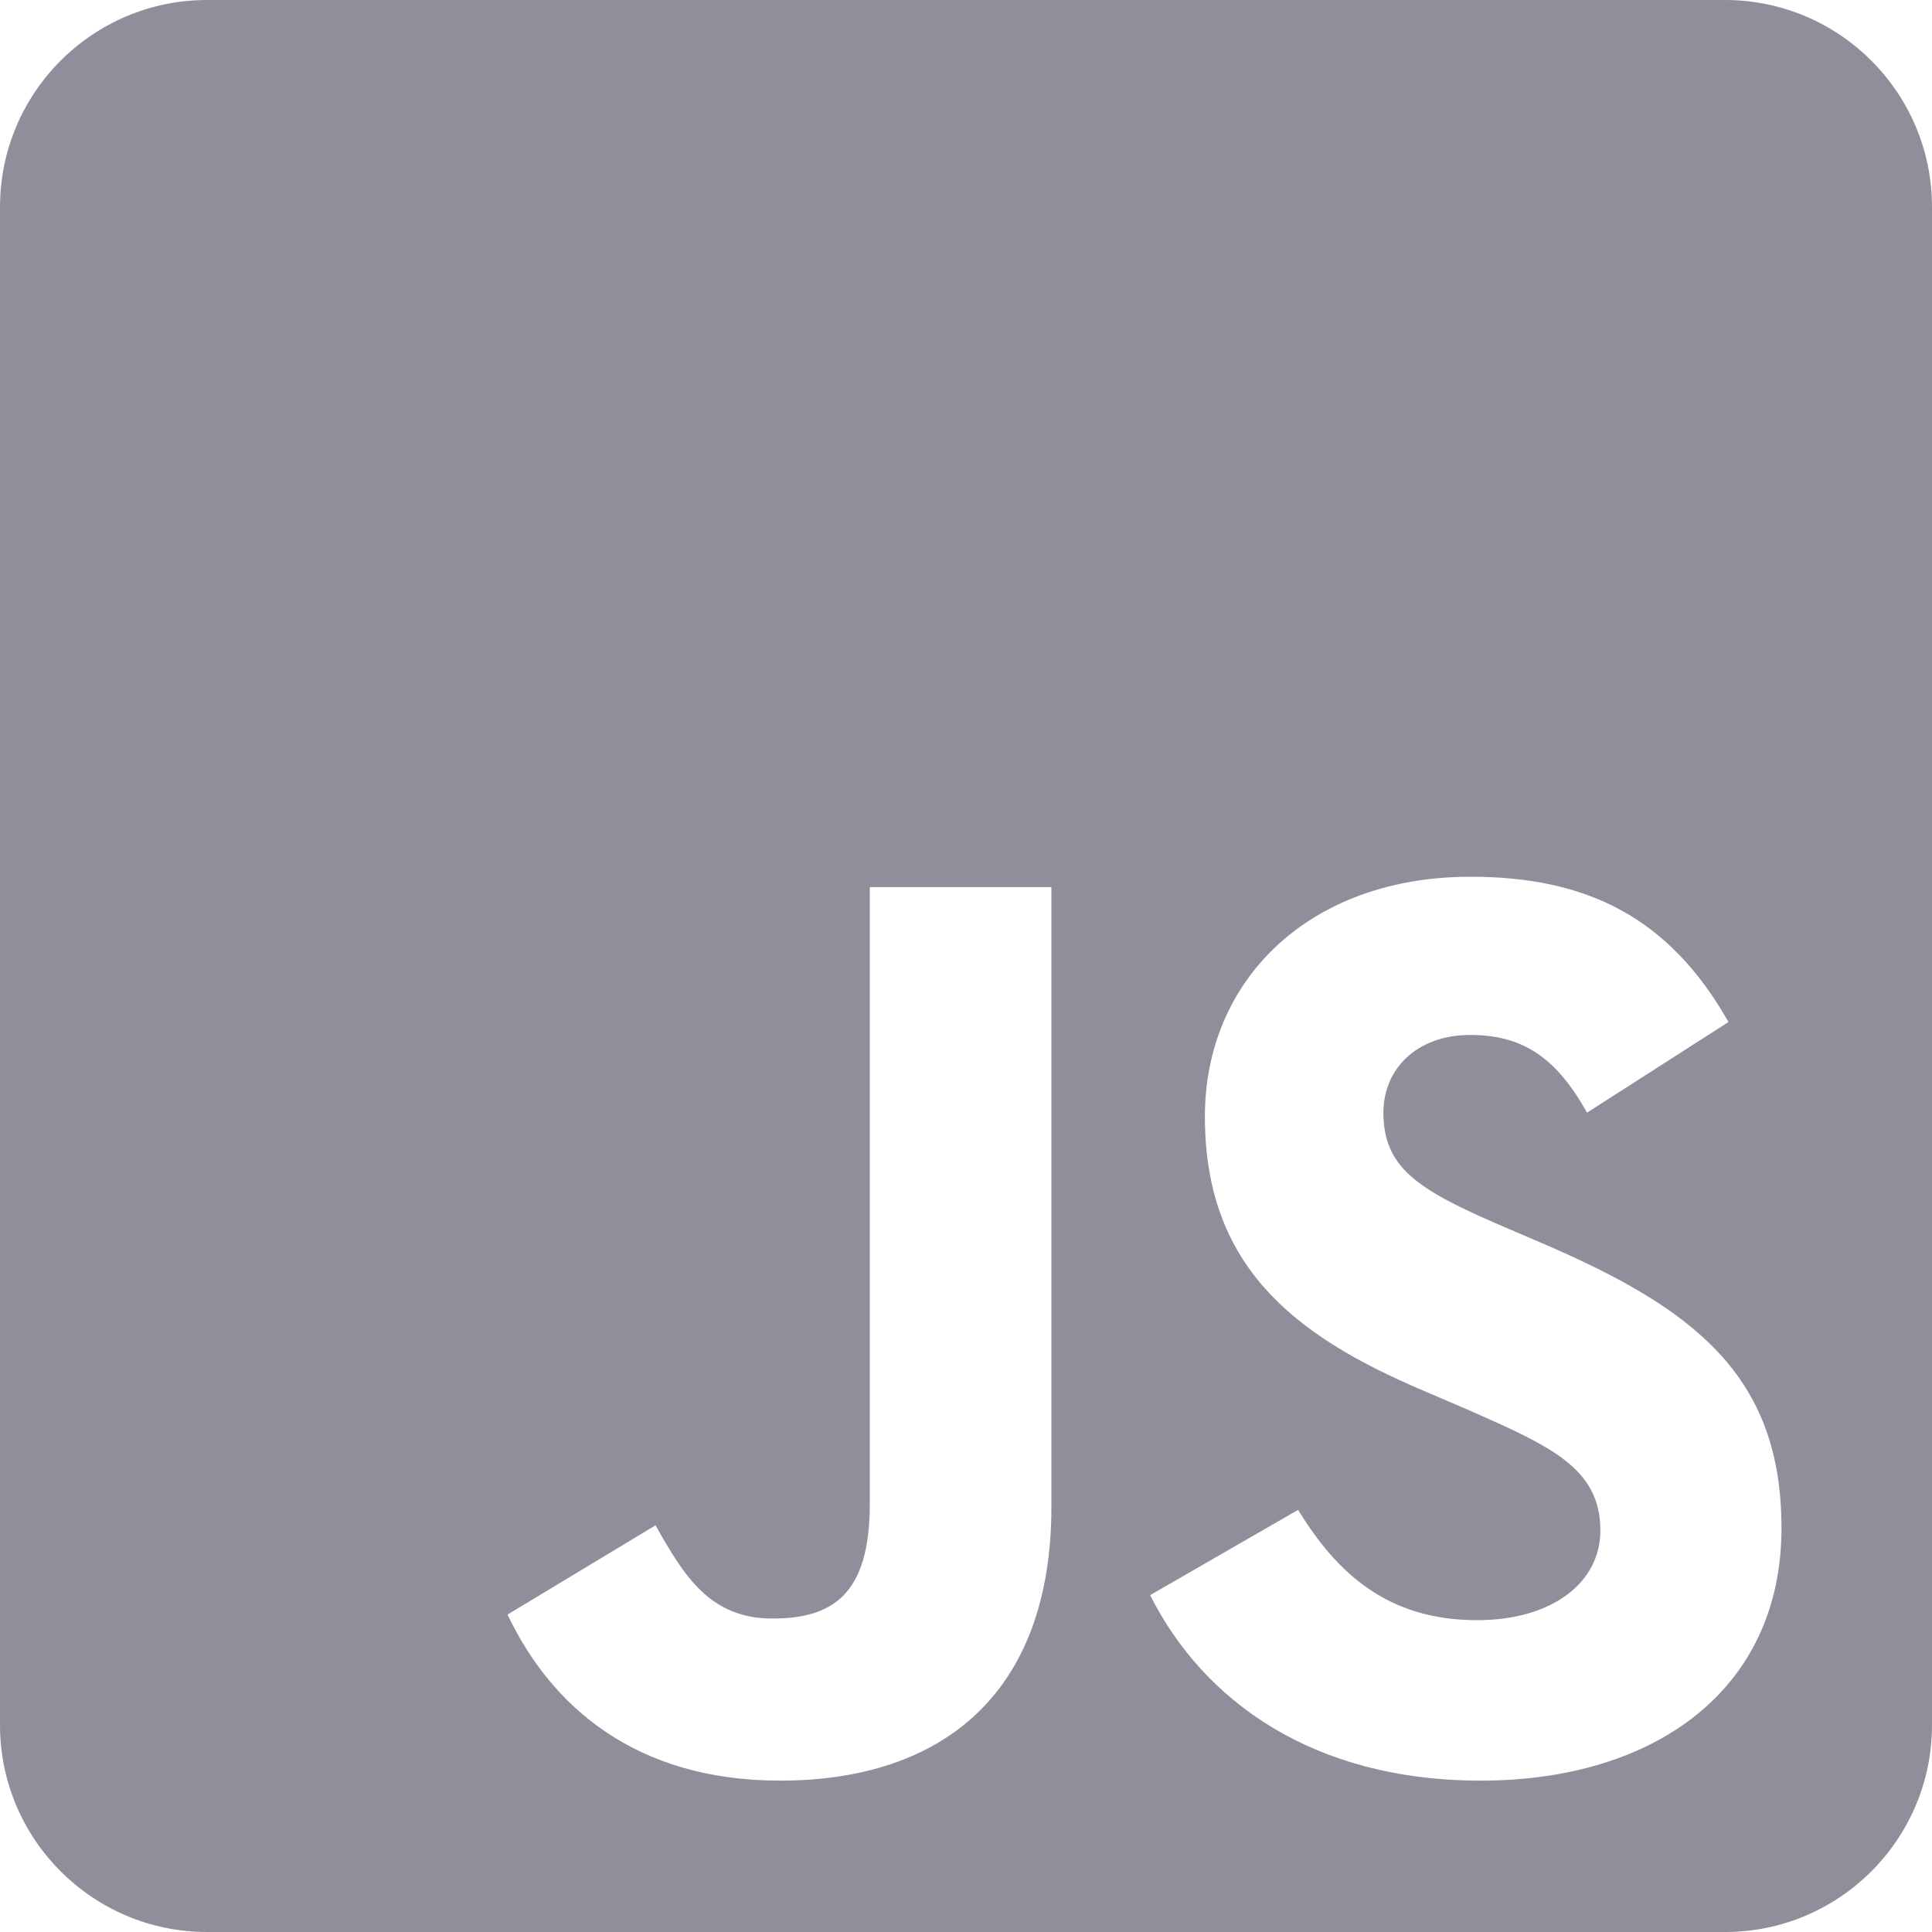 <svg id="SvgjsSvg1001" width="288" height="288" xmlns="http://www.w3.org/2000/svg" version="1.1" xmlns:xlink="http://www.w3.org/1999/xlink" xmlns:svgjs="http://svgjs.com/svgjs"><defs id="SvgjsDefs1002"></defs><g id="SvgjsG1008" transform="matrix(1,0,0,1,0,0)"><svg xmlns="http://www.w3.org/2000/svg" width="288" height="288" fill="none" viewBox="0 0 20 20"><path fill="#918e9b" d="M17.857 0H2.143C0.96 0 0 0.96 0 2.143V17.857C0 19.04 0.96 20 2.143 20H17.857C19.04 20 20 19.04 20 17.857V2.143C20 0.96 19.04 0 17.857 0ZM10.884 15.598C10.884 17.545 9.741 18.433 8.076 18.433C6.571 18.433 5.701 17.656 5.254 16.714L6.786 15.79C7.08 16.312 7.348 16.755 7.996 16.755C8.612 16.755 9.004 16.513 9.004 15.571V9.183H10.884V15.598ZM15.33 18.433C13.585 18.433 12.455 17.603 11.906 16.513L13.438 15.63C13.839 16.286 14.366 16.772 15.29 16.772C16.067 16.772 16.567 16.384 16.567 15.844C16.567 15.201 16.058 14.973 15.196 14.594L14.728 14.393C13.37 13.817 12.473 13.089 12.473 11.558C12.473 10.147 13.549 9.076 15.223 9.076C16.42 9.076 17.277 9.491 17.893 10.58L16.429 11.518C16.107 10.942 15.759 10.714 15.219 10.714C14.67 10.714 14.321 11.062 14.321 11.518C14.321 12.08 14.67 12.308 15.478 12.661L15.946 12.862C17.545 13.545 18.442 14.245 18.442 15.817C18.442 17.505 17.112 18.433 15.33 18.433Z" class="color000 svgShape"></path></svg></g></svg>